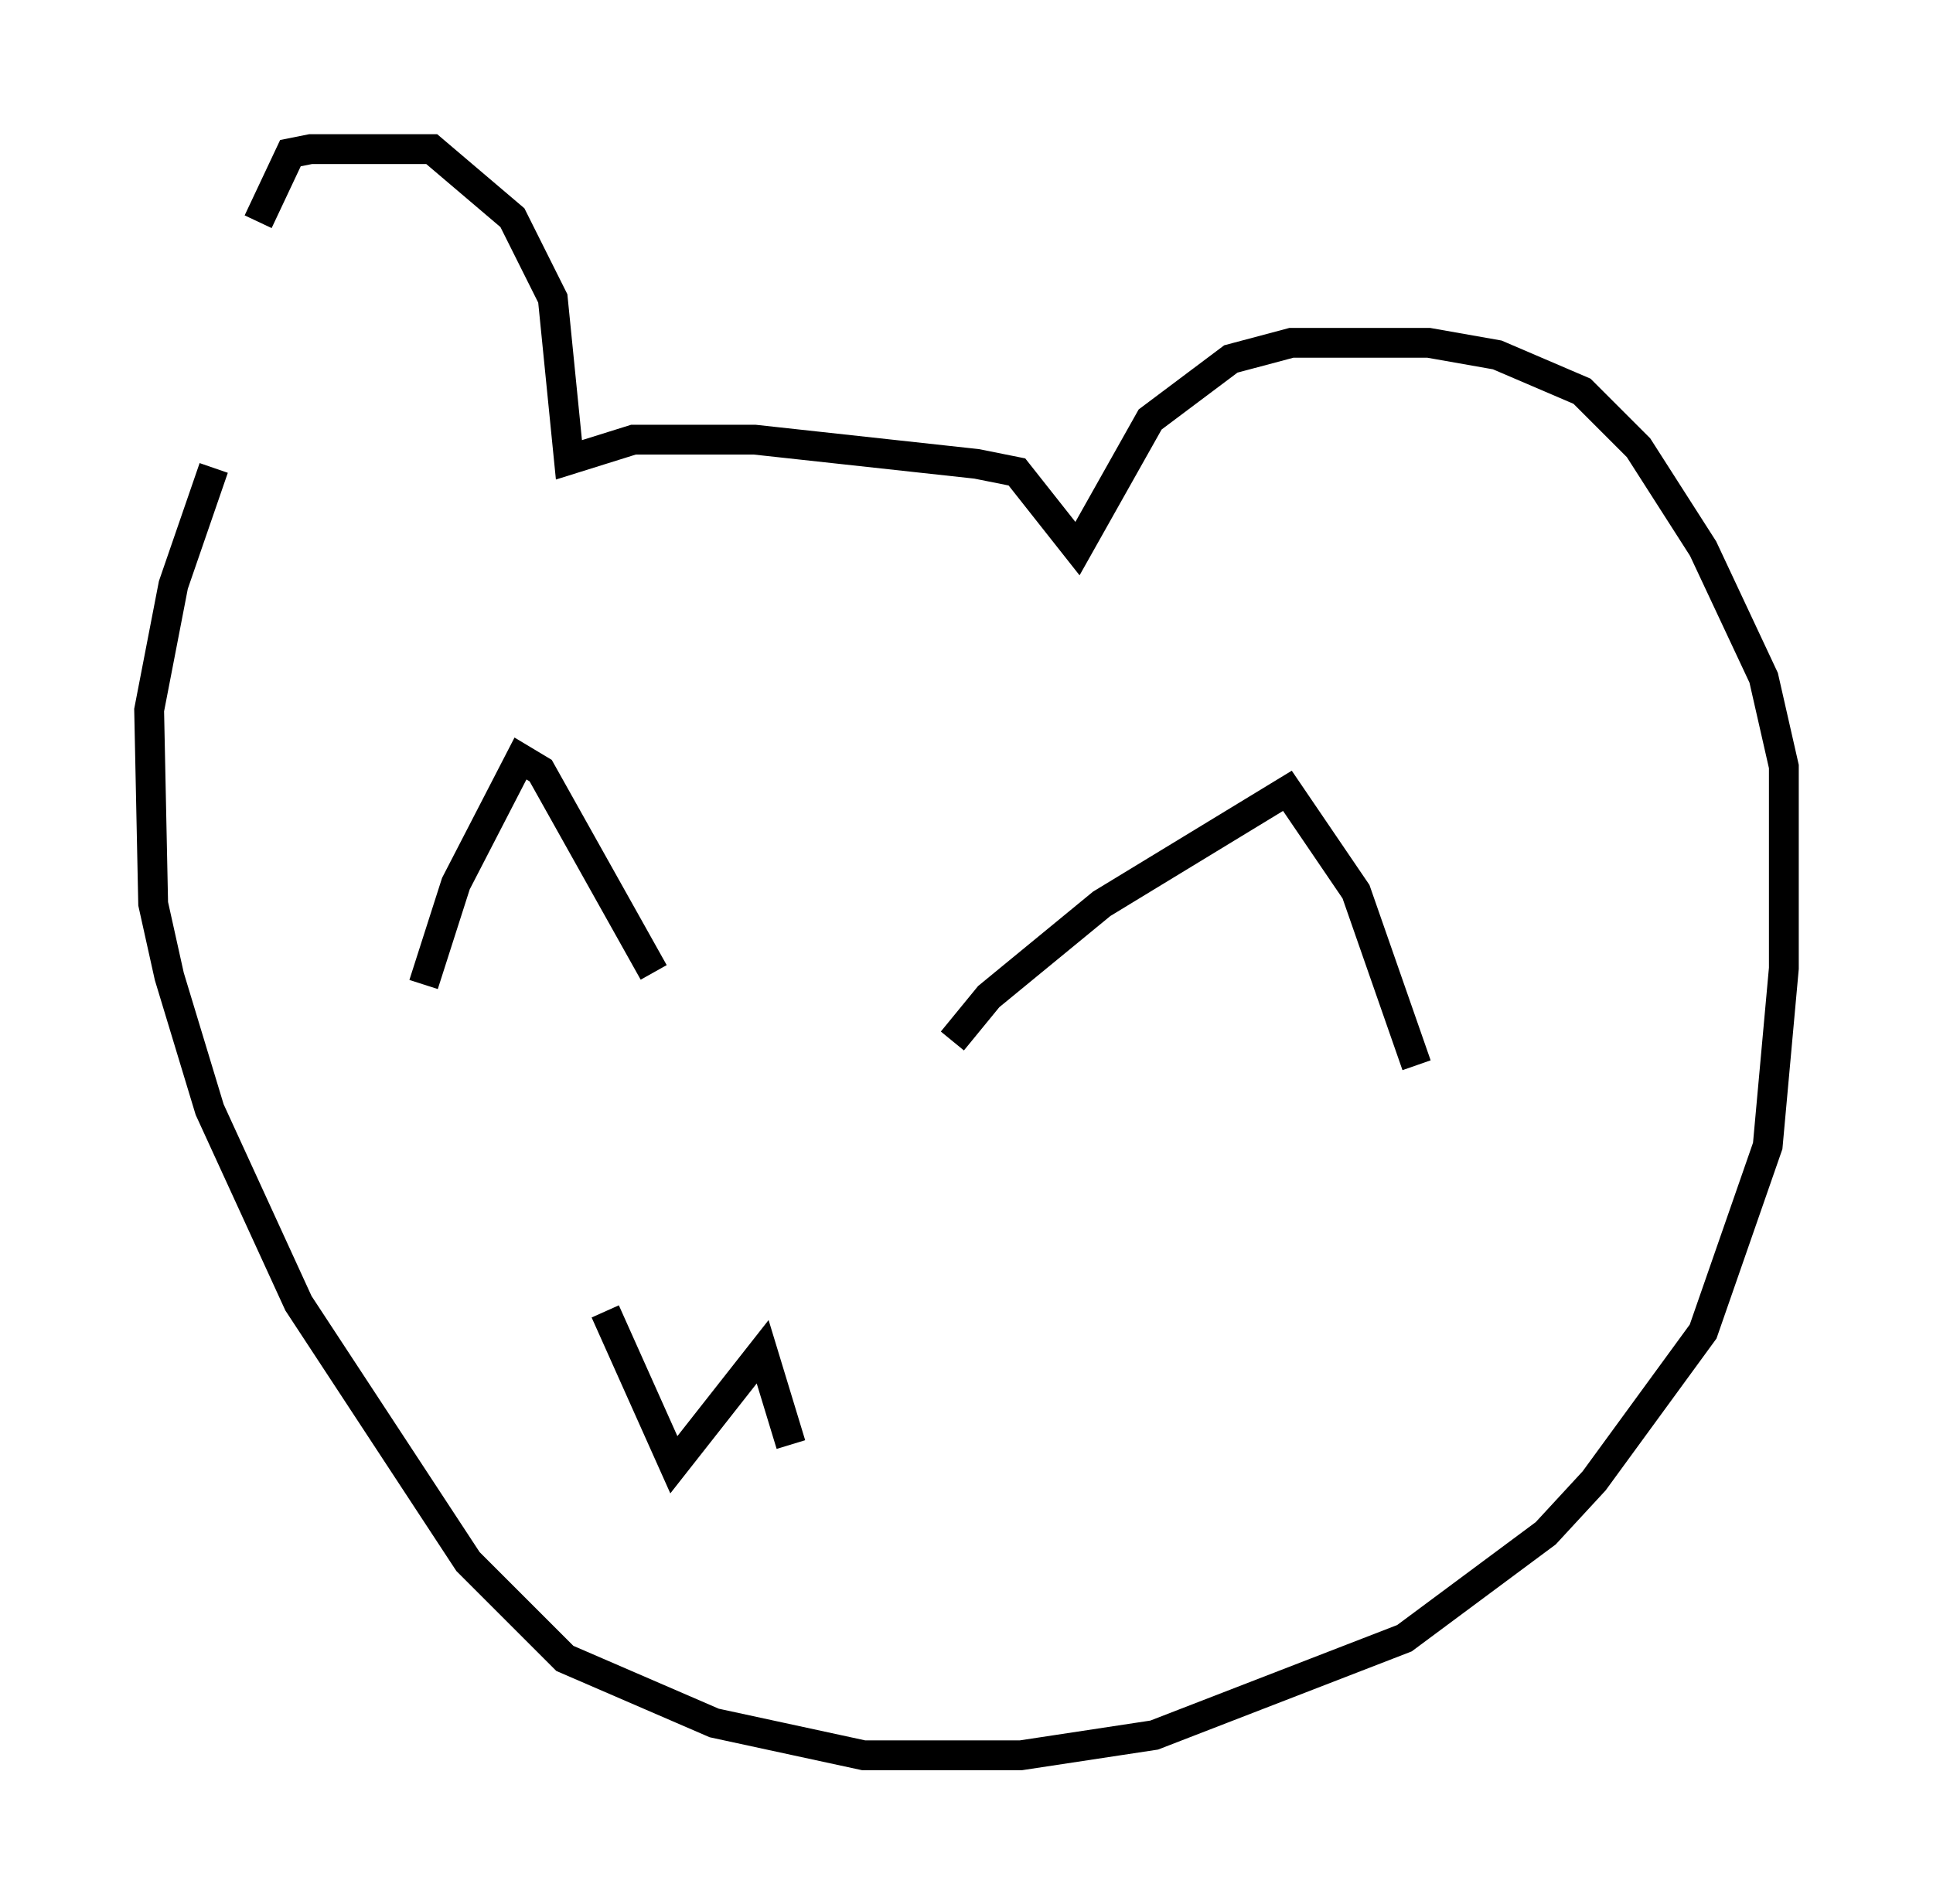 <?xml version="1.0" encoding="utf-8" ?>
<svg baseProfile="full" height="63.856" version="1.1" width="64.803" xmlns="http://www.w3.org/2000/svg" xmlns:ev="http://www.w3.org/2001/xml-events" xmlns:xlink="http://www.w3.org/1999/xlink"><defs /><rect fill="white" height="63.856" width="64.803" x="0" y="0" /><path d="M5.812, 17.178 m2.842, -9.743 l1.083, -2.3 0.677, -0.135 l4.059, 0.0 2.706, 2.3 l1.353, 2.706 0.541, 5.413 l2.165, -0.677 4.059, 0.0 l7.442, 0.812 1.353, 0.271 l2.03, 2.571 2.436, -4.33 l2.706, -2.03 2.03, -0.541 l4.601, 0.0 2.3, 0.406 l2.842, 1.218 1.894, 1.894 l2.165, 3.383 2.03, 4.33 l0.677, 2.977 0.0, 6.766 l-0.541, 5.954 -2.165, 6.225 l-3.654, 5.007 -1.624, 1.759 l-4.736, 3.518 -8.39, 3.248 l-4.465, 0.677 -5.277, 0.0 l-5.007, -1.083 -5.007, -2.165 l-3.248, -3.248 -5.683, -8.66 l-2.977, -6.495 -1.353, -4.465 l-0.541, -2.436 -0.135, -6.495 l0.812, -4.195 1.353, -3.924 m7.036, 17.321 l1.083, -3.383 2.165, -4.195 l0.677, 0.406 3.789, 6.766 m10.013, 2.3 l1.218, -1.488 3.789, -3.112 l6.225, -3.789 2.3, 3.383 l2.03, 5.819 m-27.199, 8.254 l2.3, 5.142 2.977, -3.789 l0.947, 3.112 " fill="none" stroke="black" stroke-width="1" /></svg>